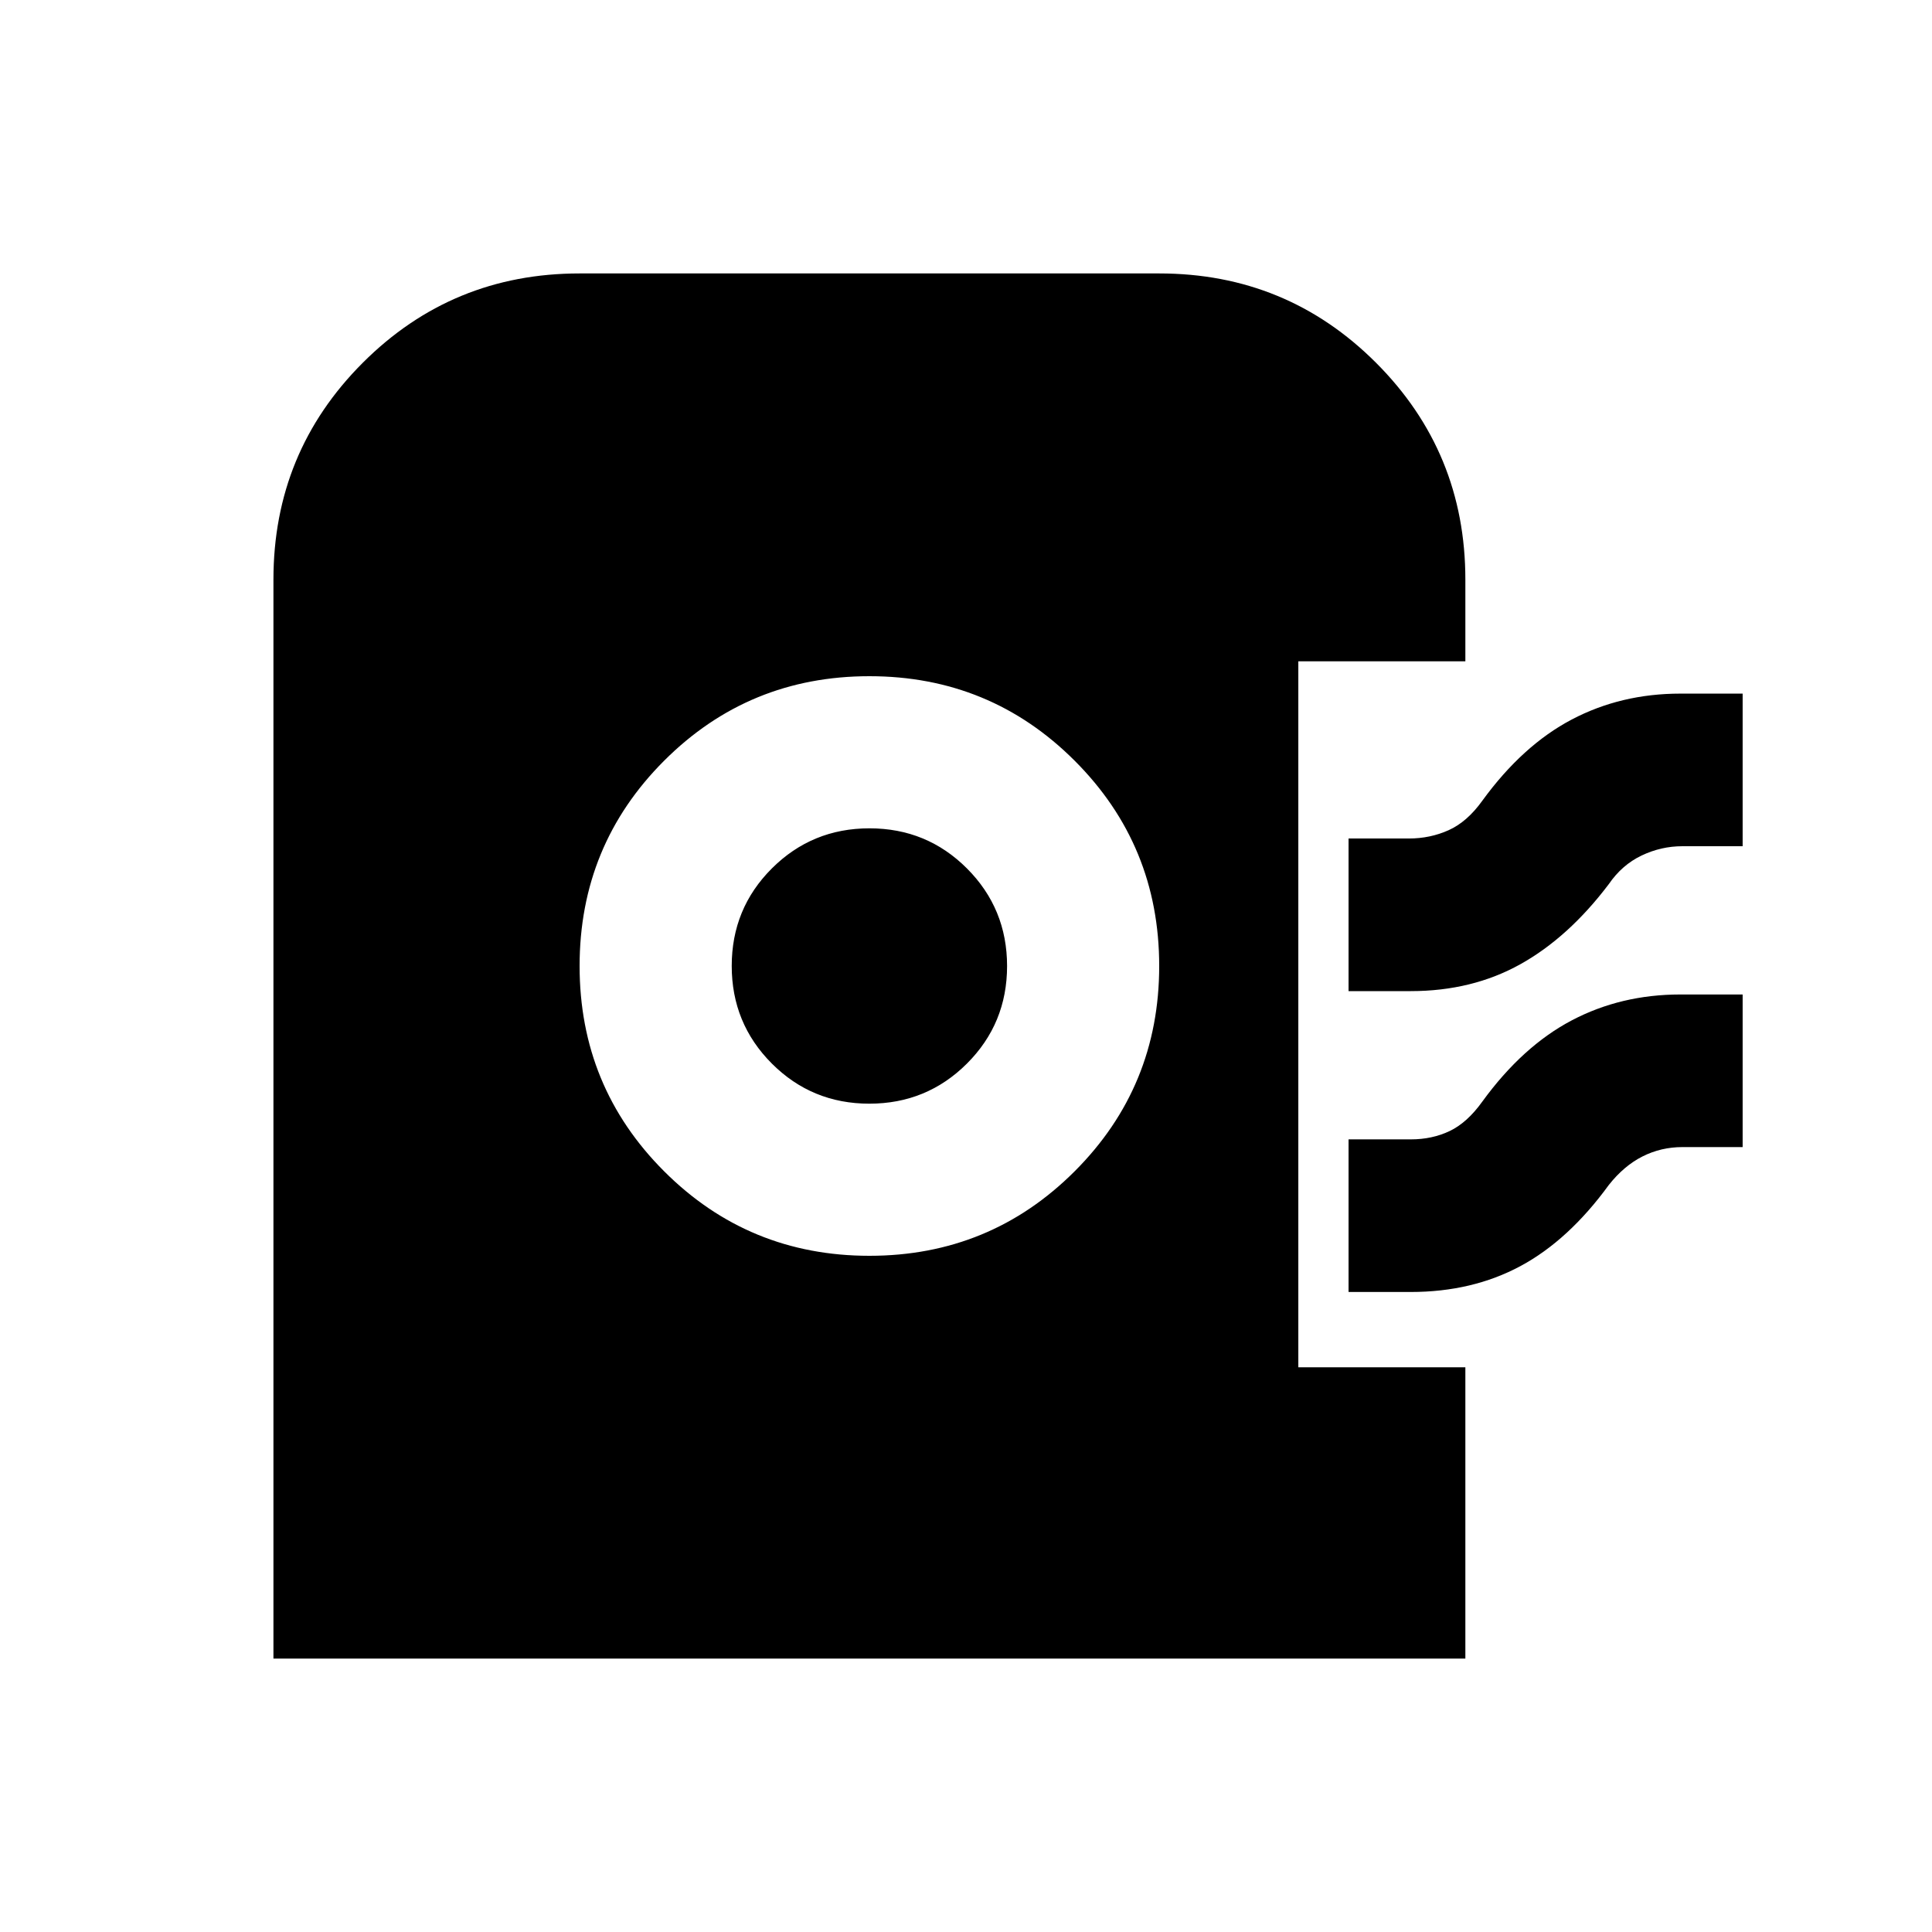 <svg xmlns="http://www.w3.org/2000/svg" height="20" viewBox="0 -960 960 960" width="20"><path d="M135.87-135.87V-672q0-63.35 44.39-107.74 44.39-44.39 107.74-44.39h288q63.35 0 107.74 44.39 44.39 44.39 44.39 107.74v40.59h-83v350.82h83v144.72H135.87ZM432-336q60 0 102-42t42-102q0-60-42-102t-102-42q-60 0-102 42t-42 102q0 60 42 102t102 42Zm-.03-75.59q-28.54 0-48.46-19.95-19.92-19.96-19.92-48.49 0-28.54 19.95-48.46 19.96-19.92 48.49-19.92 28.54 0 48.46 19.95 19.92 19.96 19.92 48.49 0 28.54-19.95 48.46-19.96 19.92-48.49 19.92Zm238.12-55.93v-75.83H700q10.63 0 19.83-4.14 9.21-4.14 16.74-14.66 20-27.48 44.44-40.34 24.45-12.86 53.99-12.86h30.91v75.83H836q-10.63 0-20.33 4.64-9.71 4.64-16.24 14.16-20 26.48-43.97 39.84-23.98 13.36-54.46 13.36h-30.91Zm0 149.5v-75.83H701q10.63 0 19.33-4.14 8.71-4.14 16.24-14.66 20-27.48 44.44-40.34 24.45-12.86 53.99-12.86h30.91v75.83H836q-10.63 0-19.83 4.64-9.21 4.64-16.74 14.16-20 27.48-43.94 40.34-23.95 12.86-54.49 12.86h-30.91Z"/></svg>